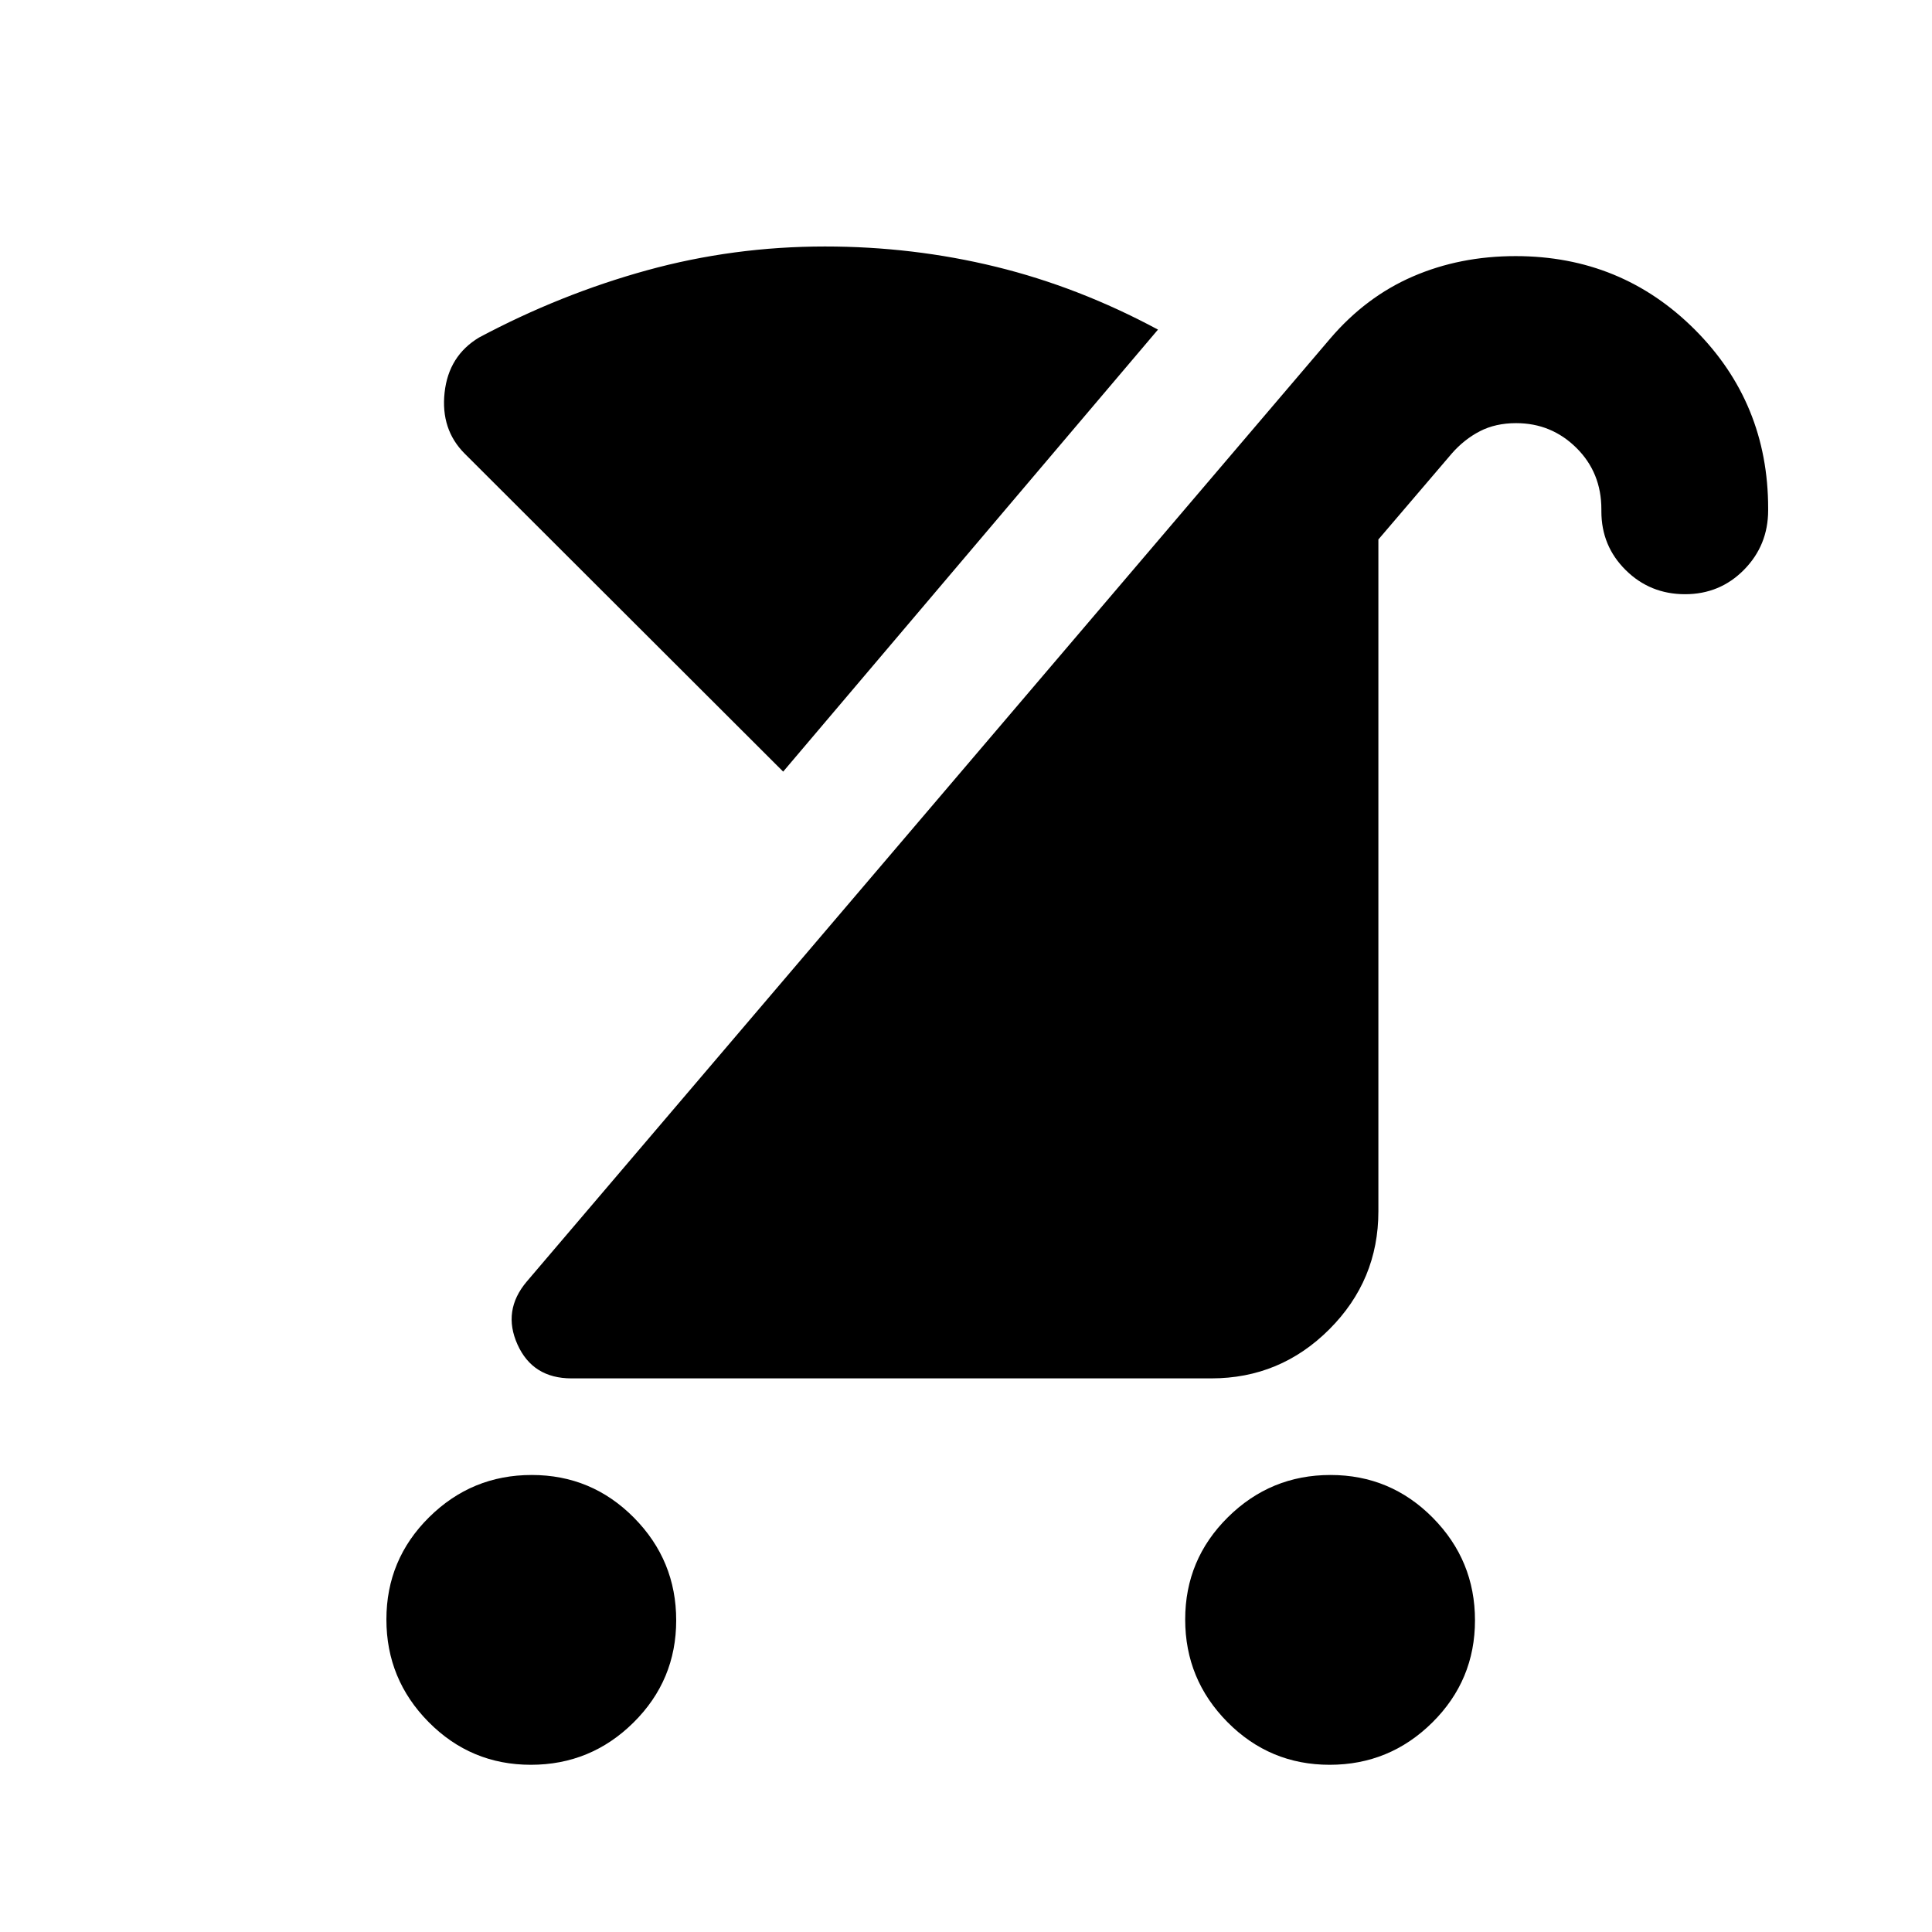 <svg xmlns="http://www.w3.org/2000/svg" height="20" viewBox="0 -960 960 960" width="20"><path d="M660.701-83.087q-29.788 0-50.788-21.212-21-21.212-21-51t21.213-50.788q21.212-21 51-21 29.787 0 50.787 21.213 21 21.212 21 51 0 29.787-21.212 50.787t-51 21Zm-396.913 0Q234-83.087 213-104.299q-21-21.212-21-51t21.212-50.788q21.213-21 51-21 29.788 0 50.788 21.213 21 21.212 21 51 0 29.787-21.212 50.787-21.213 21-51 21Zm20.234-192q-19.316 0-26.887-16.848-7.57-16.847 4.582-31.239l399.305-468.652q17.717-20.718 41.068-30.816 23.35-10.098 50.99-10.098 52.548 0 89.028 36.484 36.479 36.484 36.479 88.871v.935q0 17.363-11.963 29.537-11.964 12.174-29.326 12.174-17.363 0-29.472-11.964-12.109-11.963-12.109-29.206v-1.015q0-18.236-12.411-30.526-12.412-12.289-29.958-12.289-10.219 0-18.006 4.021-7.787 4.022-13.95 11.066l-36.479 42.717v333.848q0 34.238-24.381 58.619t-58.619 24.381H284.022Zm105.13-301.5L230.869-734.631q-11.956-11.992-9.956-30.289 2-18.298 17.138-27.383 40.449-21.545 83.392-33.382 42.943-11.837 88.47-11.837 43.772 0 84.951 10.076 41.18 10.076 80.528 31.228l-186.24 219.631Z"/></svg>